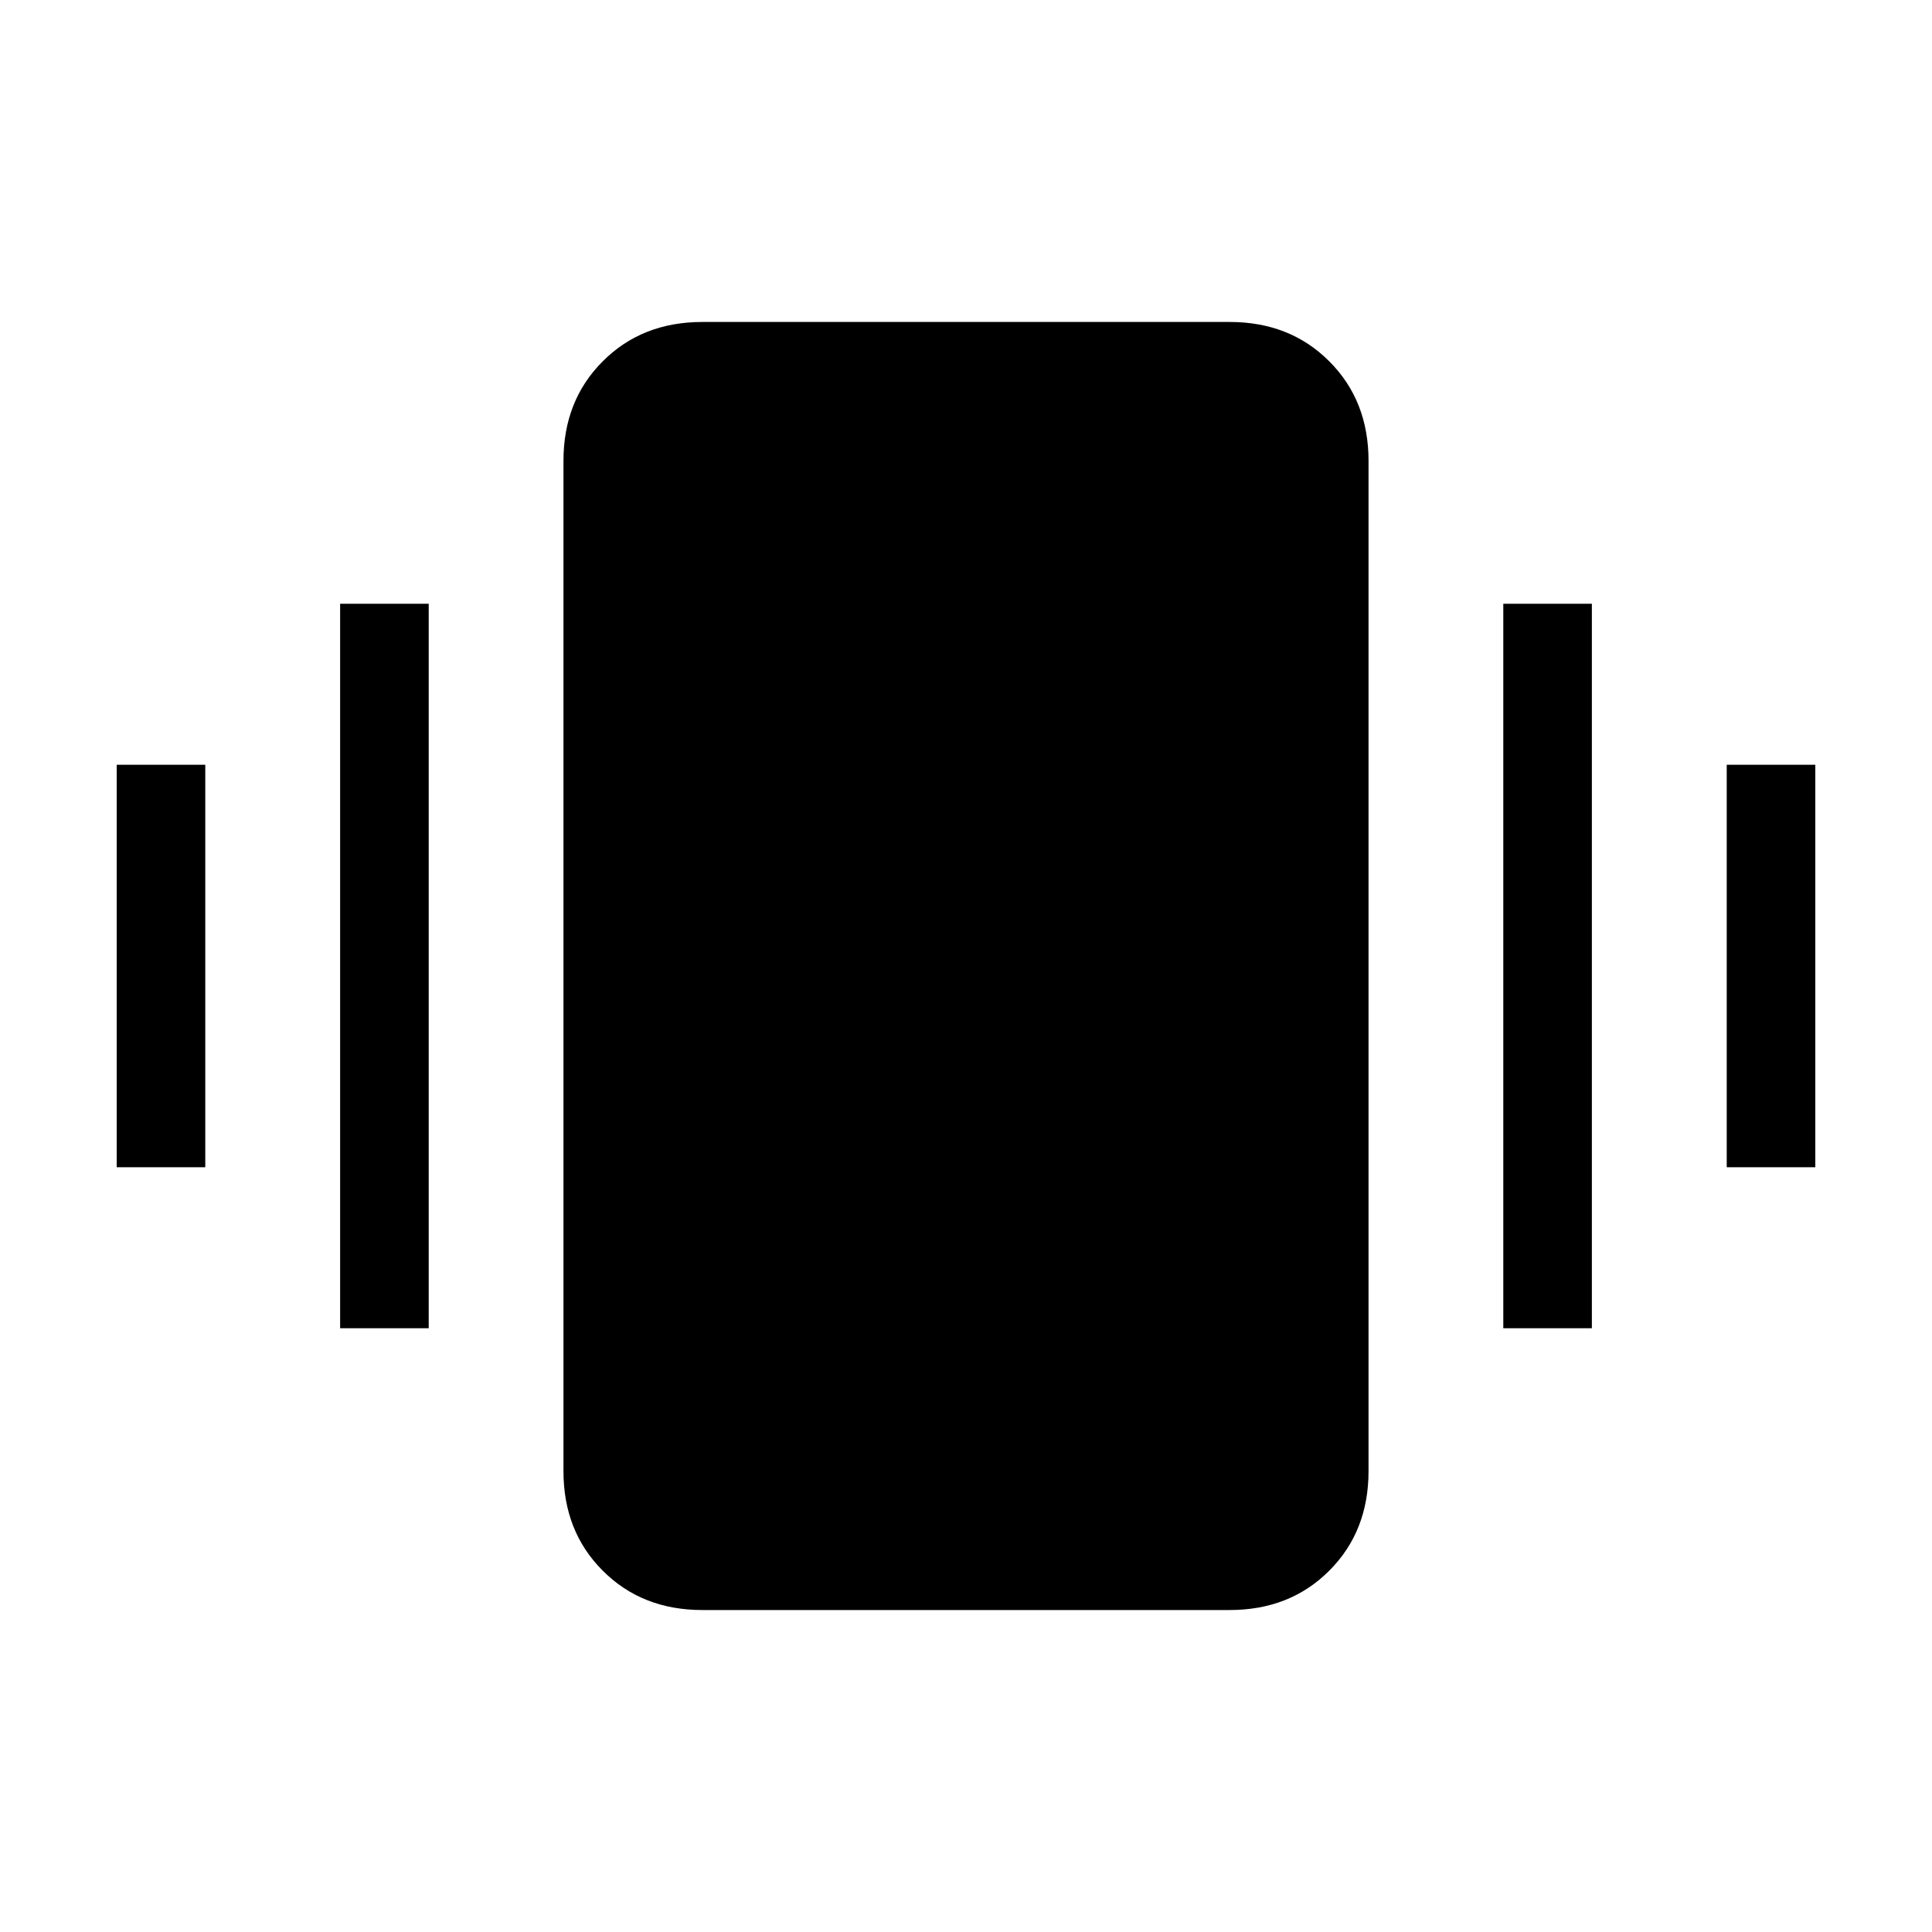 <svg xmlns="http://www.w3.org/2000/svg" height="20" width="20"><path d="M1.208 12.083V7.917h.917v4.166Zm2.313 1.667v-7.5h.917v7.5Zm14.354-1.667V7.917h.917v4.166Zm-2.313 1.667v-7.5h.917v7.5Zm-8.291 2.917q-.625 0-1.031-.407-.407-.406-.407-1.031V4.771q0-.625.407-1.031.406-.407 1.031-.407h5.458q.625 0 1.031.407.407.406.407 1.031v10.458q0 .625-.407 1.031-.406.407-1.031.407Z"/></svg>